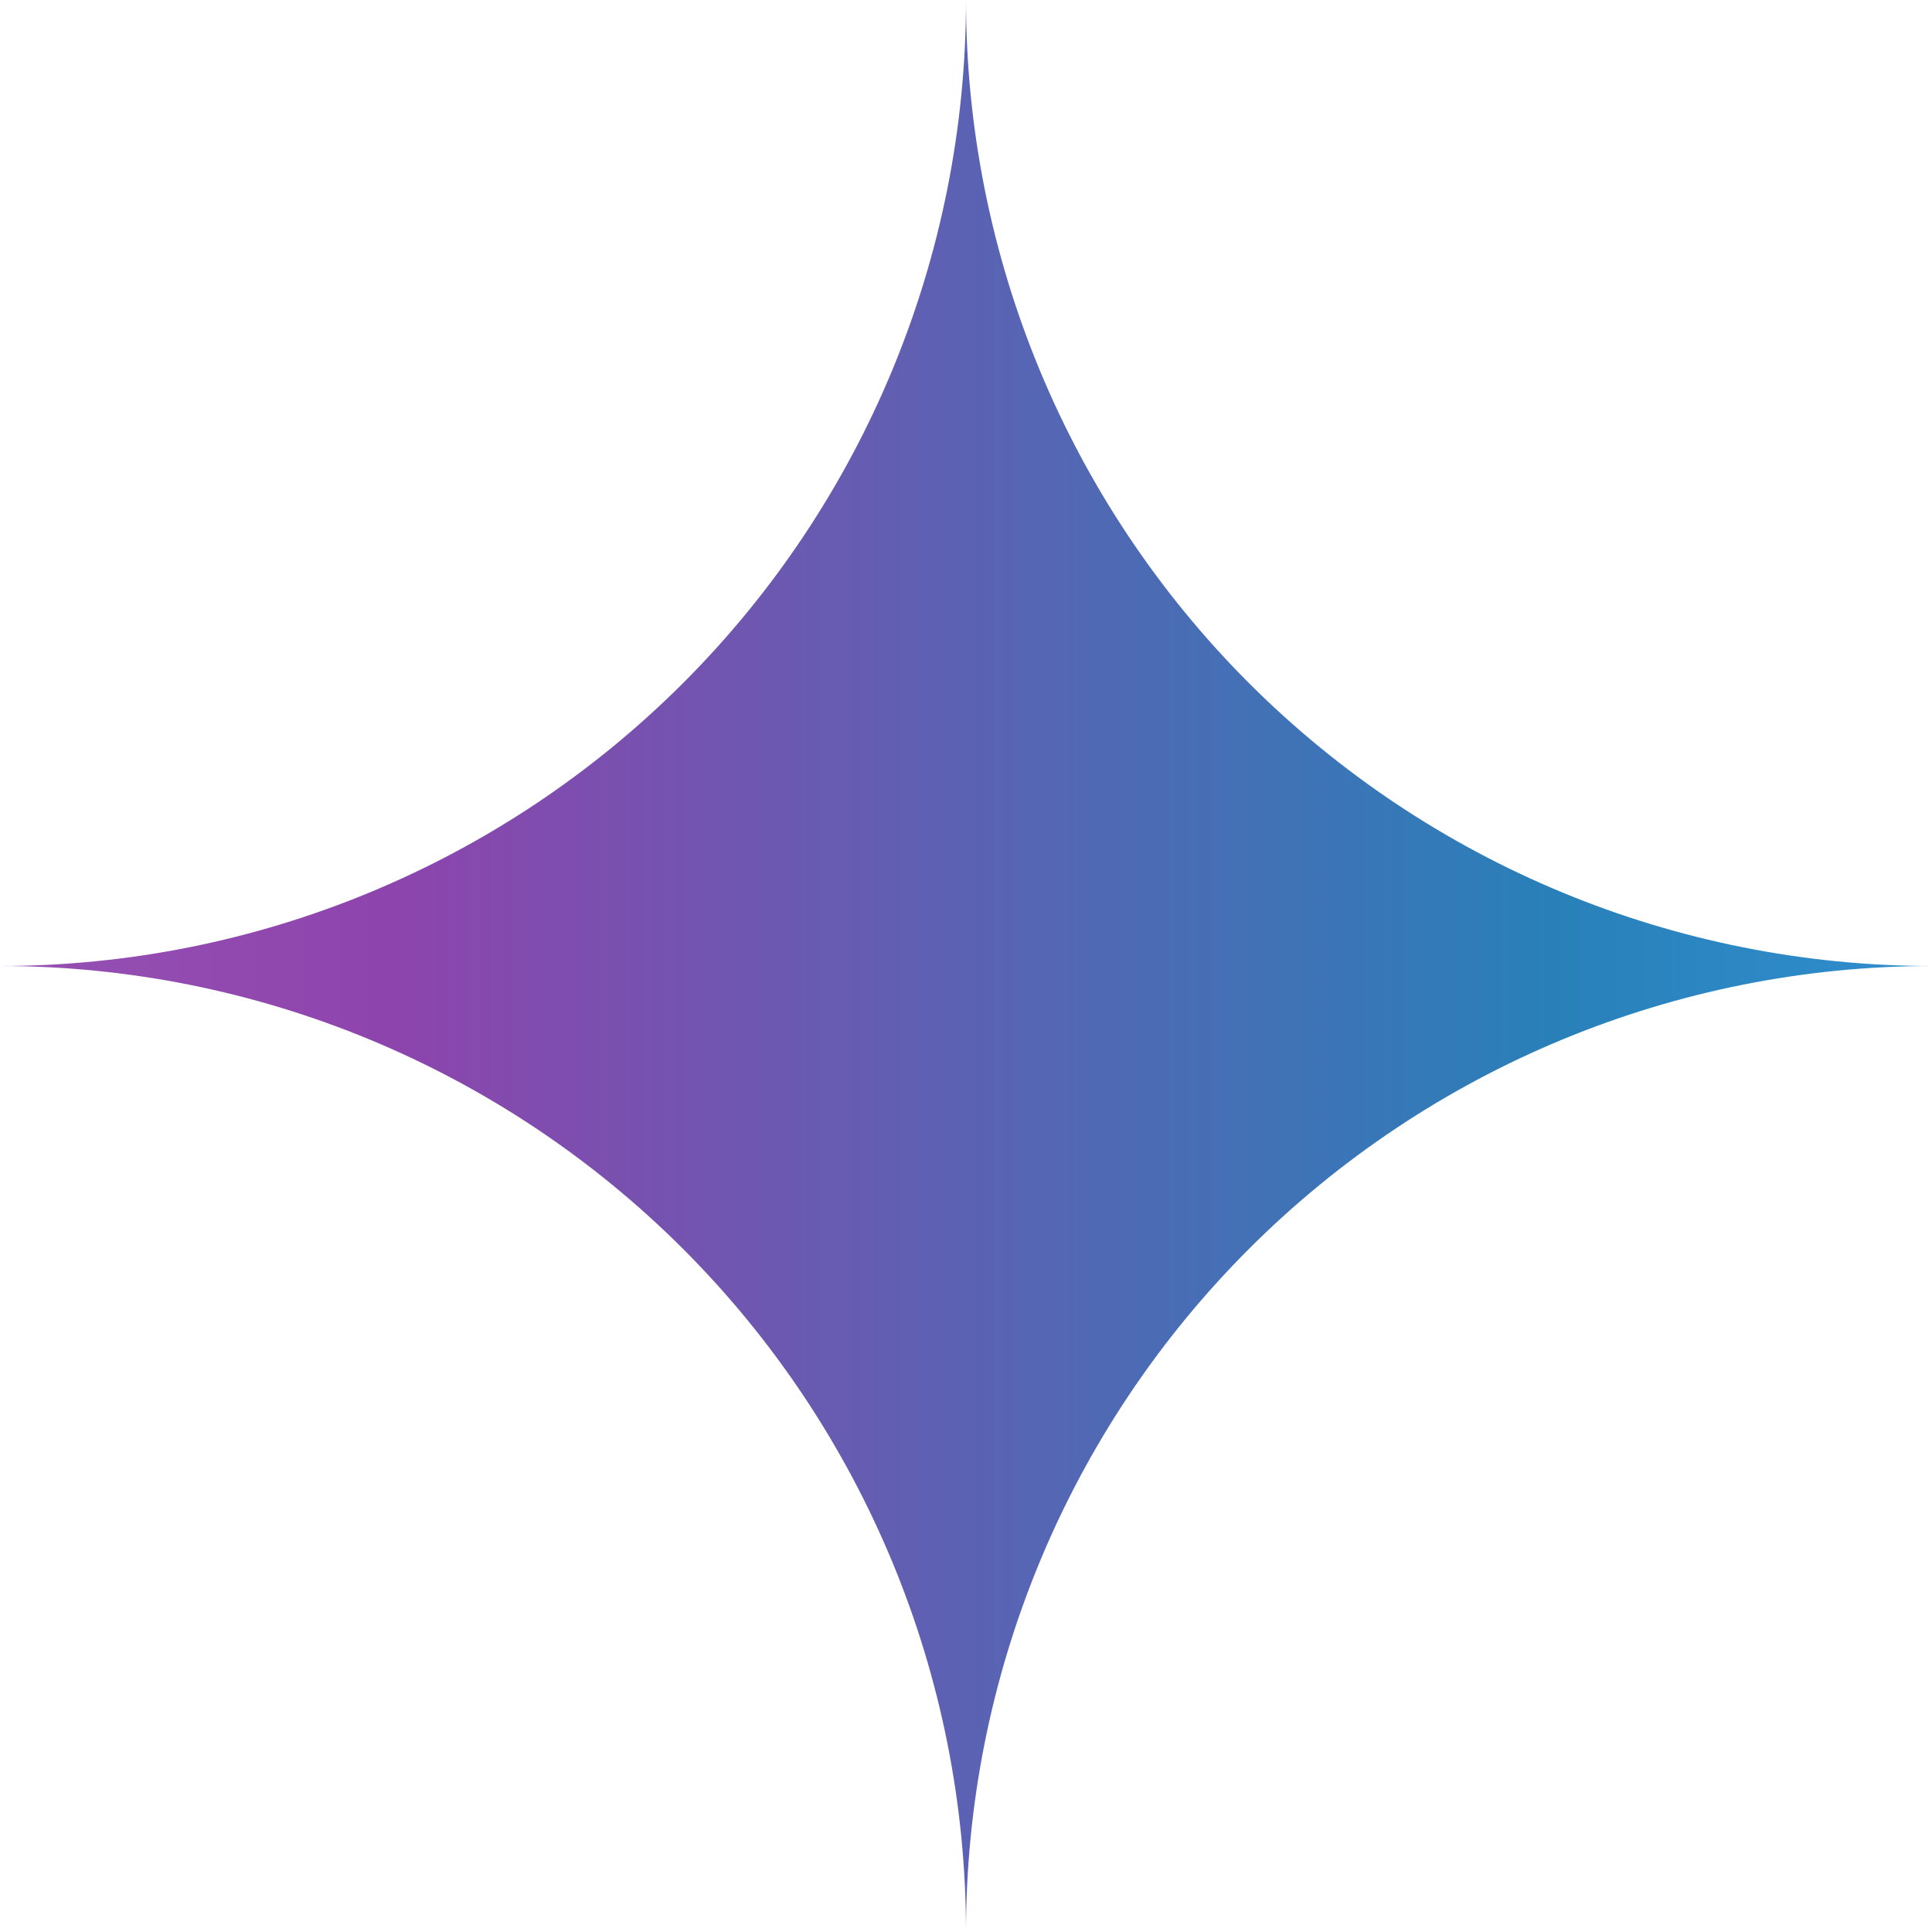 <svg width="50" height="50" viewBox="0 0 50 50" fill="none" xmlns="http://www.w3.org/2000/svg">
<path d="M25 50C25 43.37 27.634 37.011 32.322 32.322C37.011 27.634 43.37 25 50 25C43.37 25 37.011 22.366 32.322 17.678C27.634 12.989 25 6.63 25 0C25 6.63 22.366 12.989 17.678 17.678C12.989 22.366 6.63 25 0 25C6.63 25 12.989 27.634 17.678 32.322C22.366 37.011 25 43.37 25 50Z" fill="url(#paint0_linear_28_224)"/>
<defs>
<linearGradient id="paint0_linear_28_224" x1="-22.5" y1="25" x2="77.5" y2="25" gradientUnits="userSpaceOnUse">
<stop offset="0.154" stop-color="#9B59B6"/>
<stop offset="0.324" stop-color="#8E44AD"/>
<stop offset="0.626" stop-color="#2980B9"/>
<stop offset="0.794" stop-color="#3498DB"/>
</linearGradient>
</defs>
</svg>
